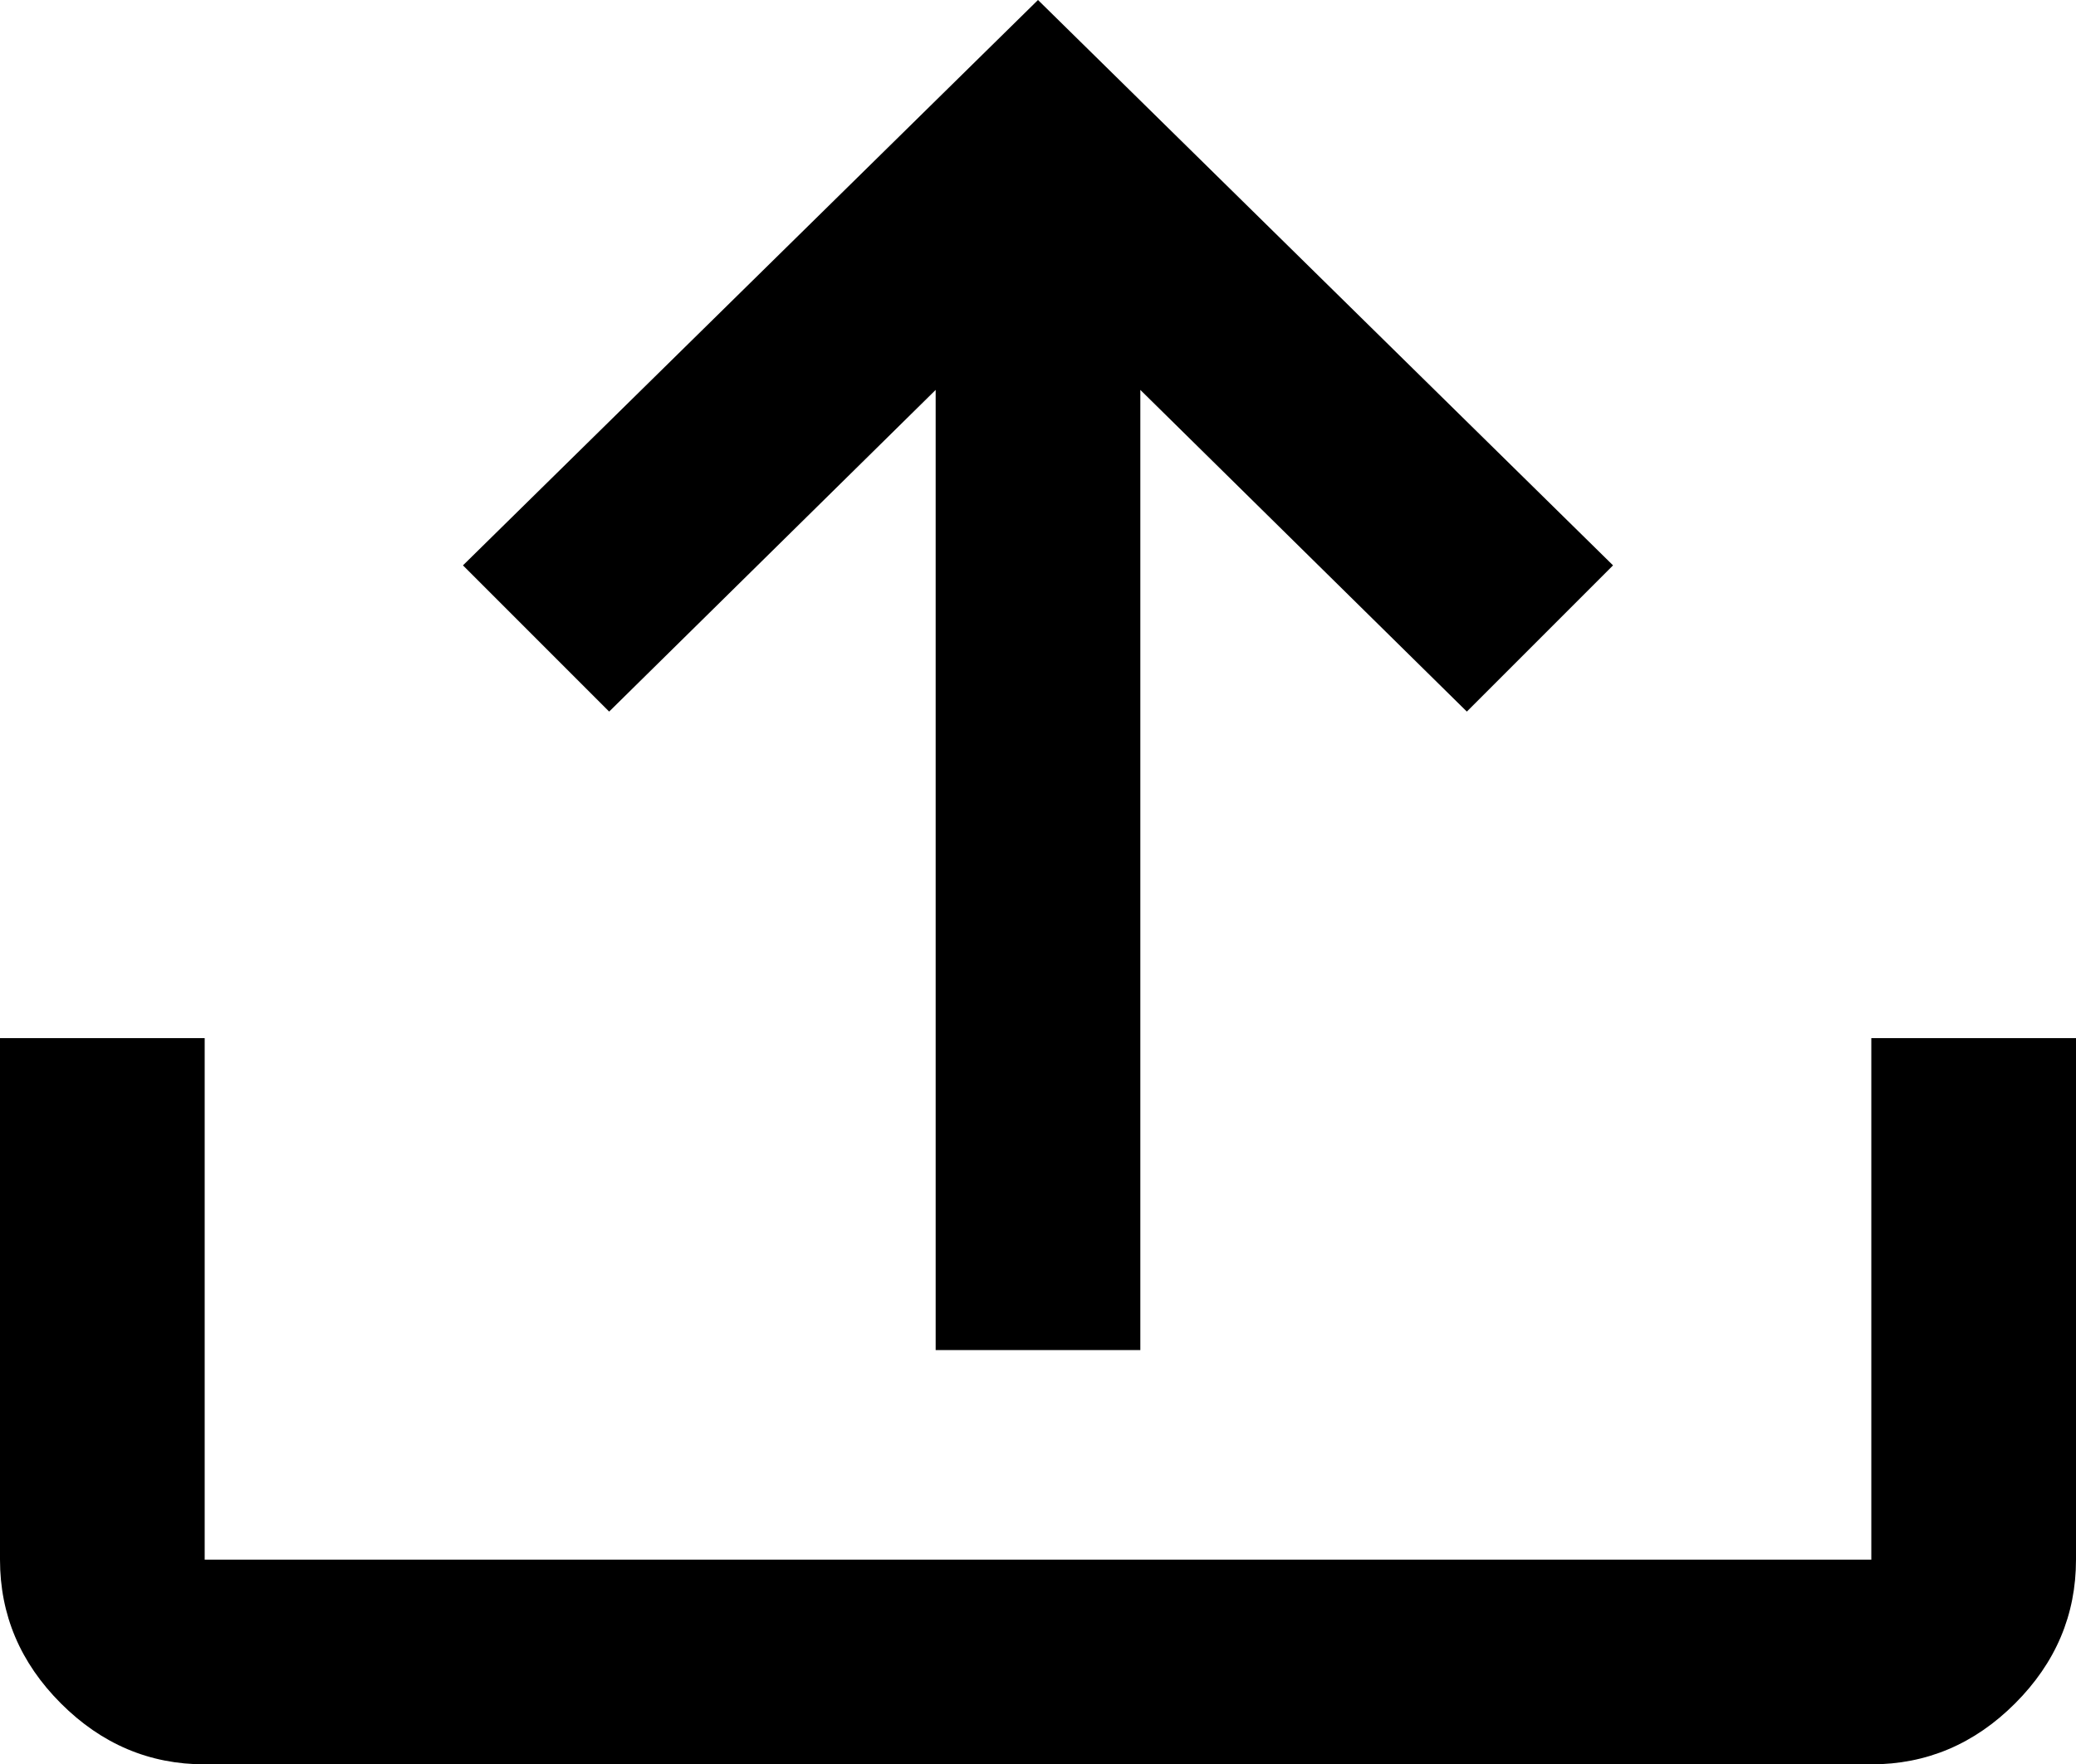 <svg xmlns="http://www.w3.org/2000/svg" viewBox="43 43 426 362">
      <g transform="scale(1 -1) translate(0 -448)">
        <path d="M43 192H85V85H427V192H469V85Q469 68 456.5 55.5Q444 43 427 43H85Q68 43 55.5 55.5Q43 68 43 85ZM256 405 138 289 168 259 235 325V128H277V325L344 259L374 289Z" />
      </g>
    </svg>